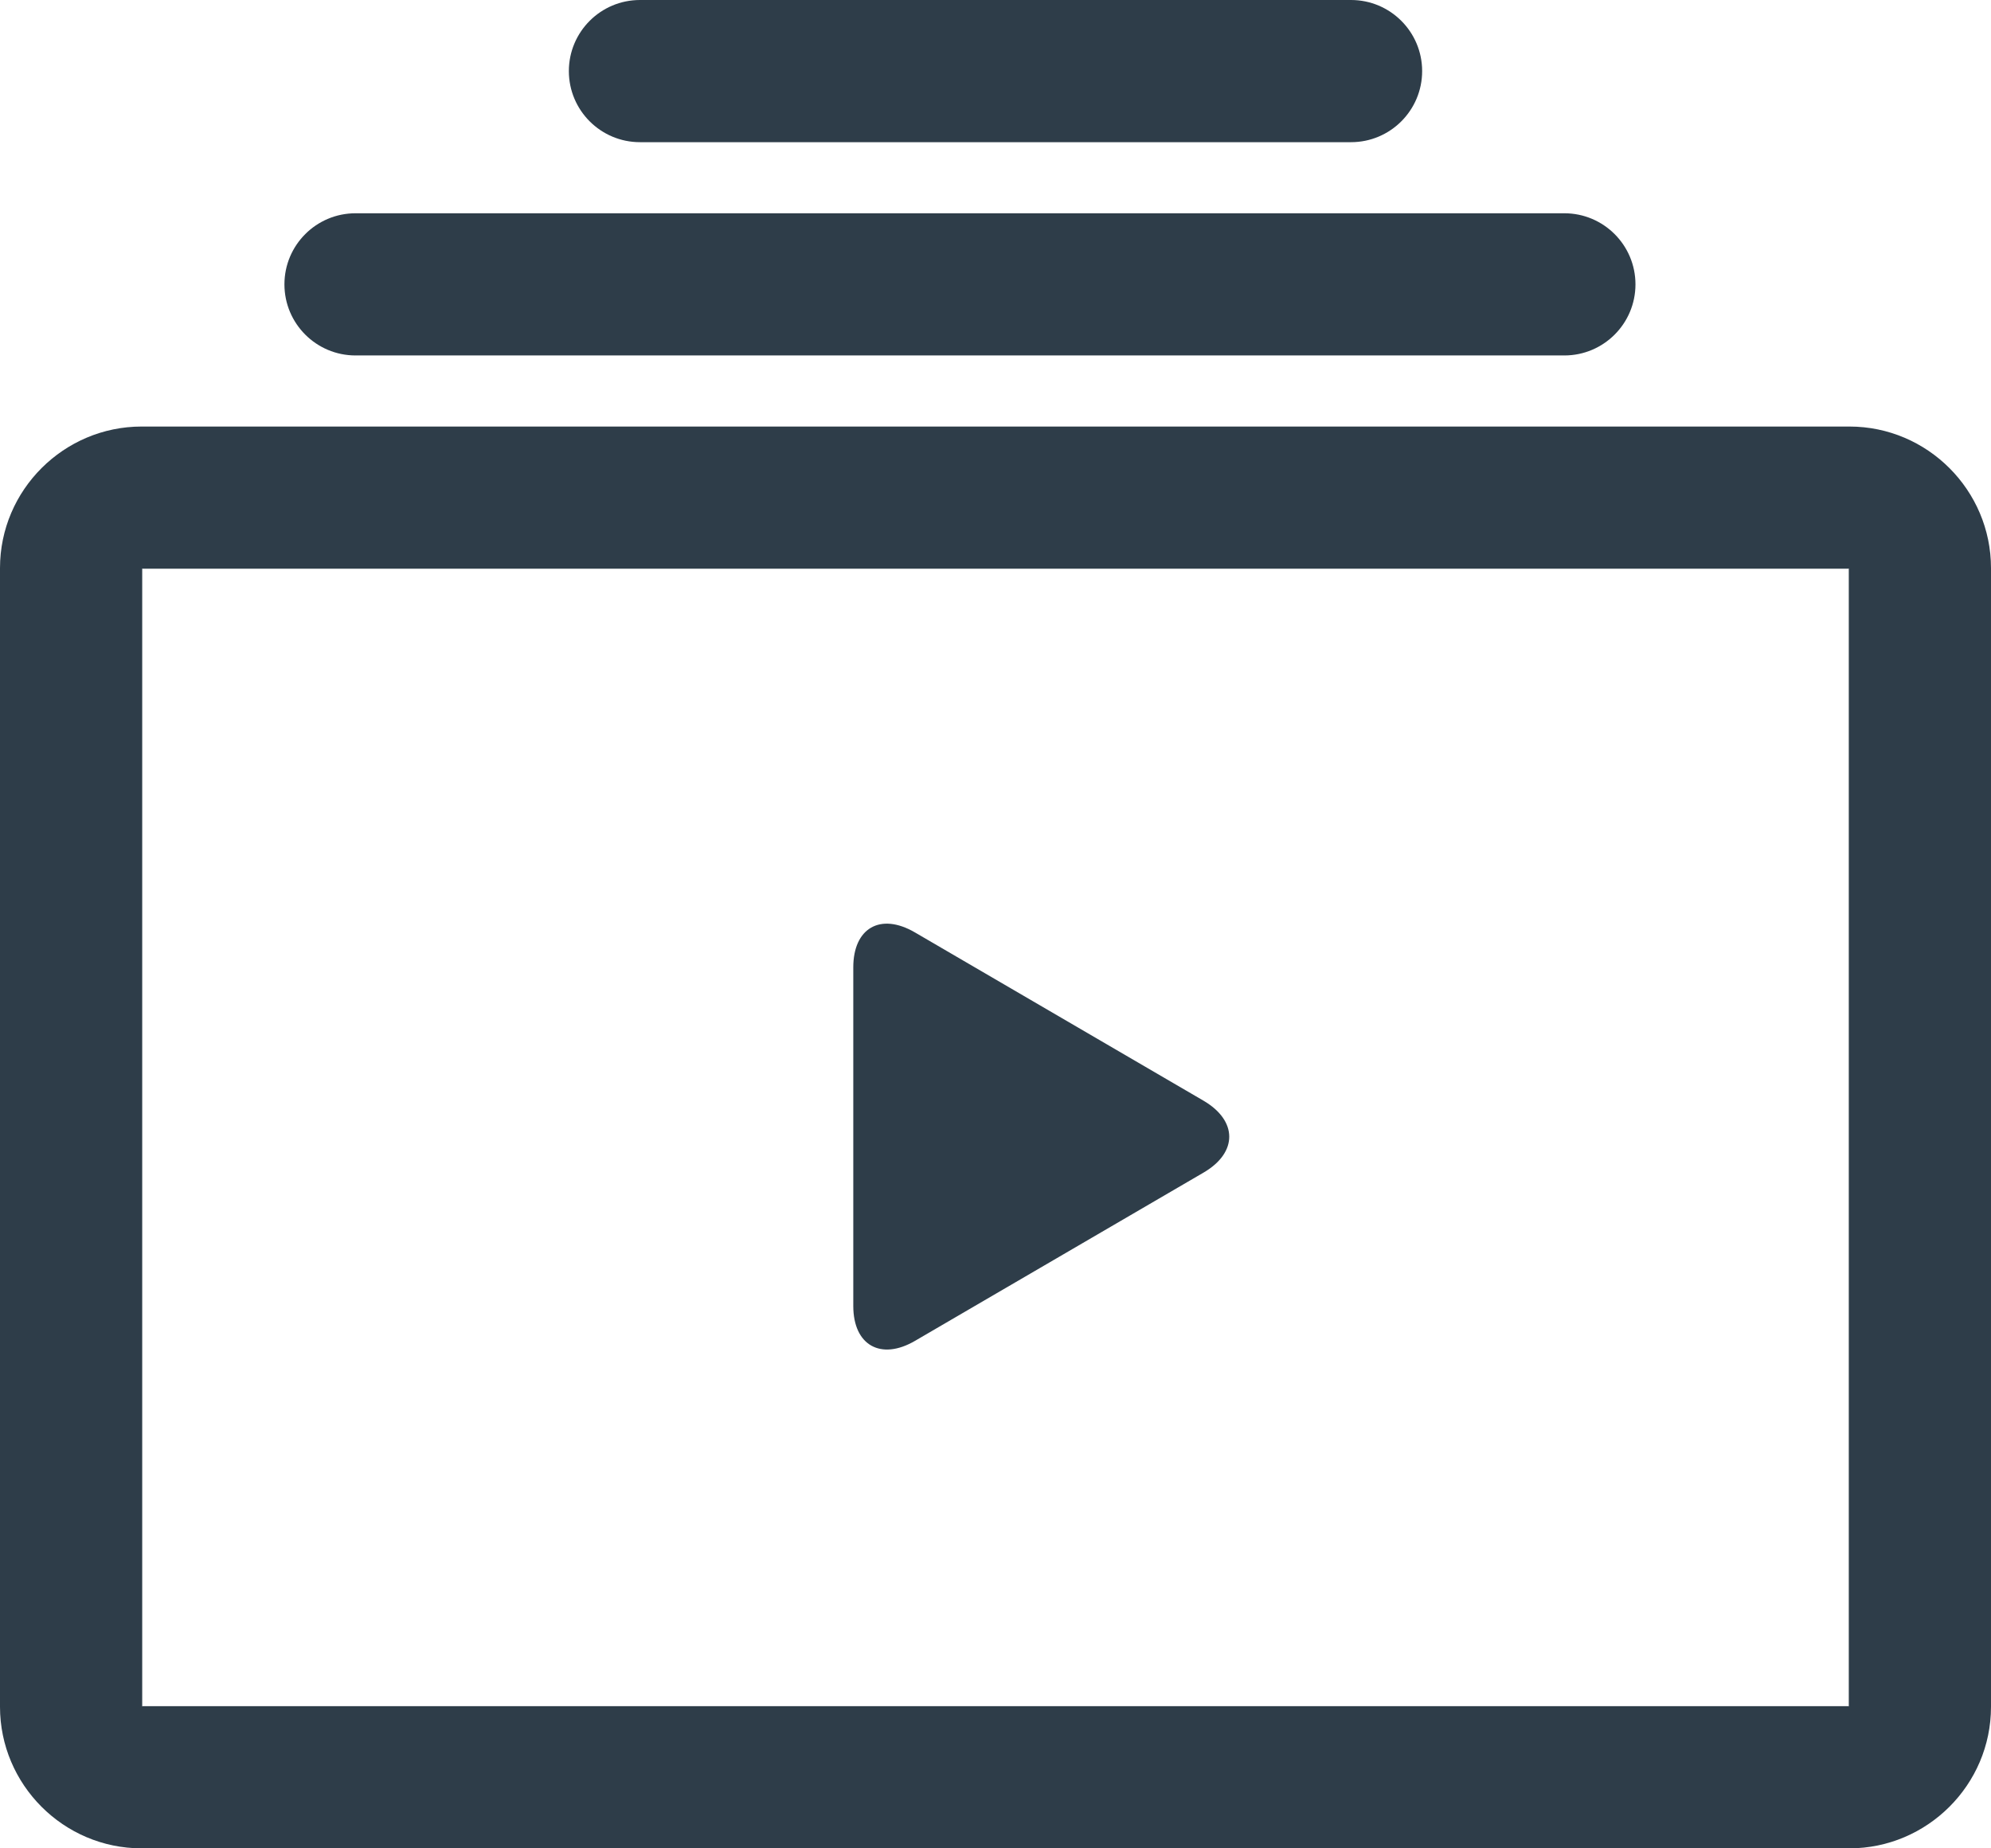 <svg xmlns="http://www.w3.org/2000/svg" xmlns:xlink="http://www.w3.org/1999/xlink" width="28" height="26" viewBox="0 0 28 26"><defs><rect id="a" width="480" height="647" rx="2"/><filter id="b" width="200%" height="200%" x="-50%" y="-50%" filterUnits="objectBoundingBox"><feOffset dy="1" in="SourceAlpha" result="shadowOffsetOuter1"/><feGaussianBlur in="shadowOffsetOuter1" result="shadowBlurOuter1" stdDeviation="10"/><feComposite in="shadowBlurOuter1" in2="SourceAlpha" operator="out" result="shadowBlurOuter1"/><feColorMatrix in="shadowBlurOuter1" values="0 0 0 0 0.18 0 0 0 0 0.239 0 0 0 0 0.286 0 0 0 0.1 0"/></filter><mask id="c" width="480" height="647" x="0" y="0" fill="#fff"><use xlink:href="#a"/></mask></defs><g fill="none" fill-rule="evenodd" transform="translate(-265 -1361)"><polygon fill="#FAFBFC" points="1420 244 1420 772 0 772" transform="translate(0 981)"/><g transform="translate(220 1057)"><use fill="#000" filter="url(#b)" xlink:href="#a"/><use fill="#FFF" stroke="#DBE2E8" stroke-width="2" mask="url(#c)" xlink:href="#a"/><g fill="#2E3D49"><g><path d="M2 7.991L2 7.991 2 24.009C2 24.001 1.999 24 1.991 24L26.009 24C26 24 26 24 26 24.009L26 7.991C26 7.999 26.001 8 26.009 8L1.991 8C2 8 2 8 2 7.991L2 7.991zM0 7.991C0 6.891.9 6 1.991 6L26.009 6C27.108 6 28 6.898 28 7.991L28 24.009C28 25.109 27.1 26 26.009 26L1.991 26C.892 26 0 25.102 0 24.009L0 7.991 0 7.991zM5 5L22 5C22.552 5 23 4.552 23 4 23 3.448 22.552 3 22 3L5 3C4.448 3 4 3.448 4 4 4 4.552 4.448 5 5 5L5 5zM9 2L19 2C19.552 2 20 1.552 20 1 20 .448 19.552 0 19 0L9 0C8.448 0 8 .448 8 1 8 1.552 8.448 2 9 2L9 2z" transform="translate(40 298) translate(5 6)"/><path d="M12.867,18.862 C12.388,19.141 12,18.924 12,18.371 L12,13.607 C12,13.057 12.38,12.832 12.867,13.116 L16.925,15.483 C17.404,15.763 17.412,16.211 16.925,16.495 L12.867,18.862 Z" transform="translate(40 298) translate(5 6)"/></g></g></g></g></svg>